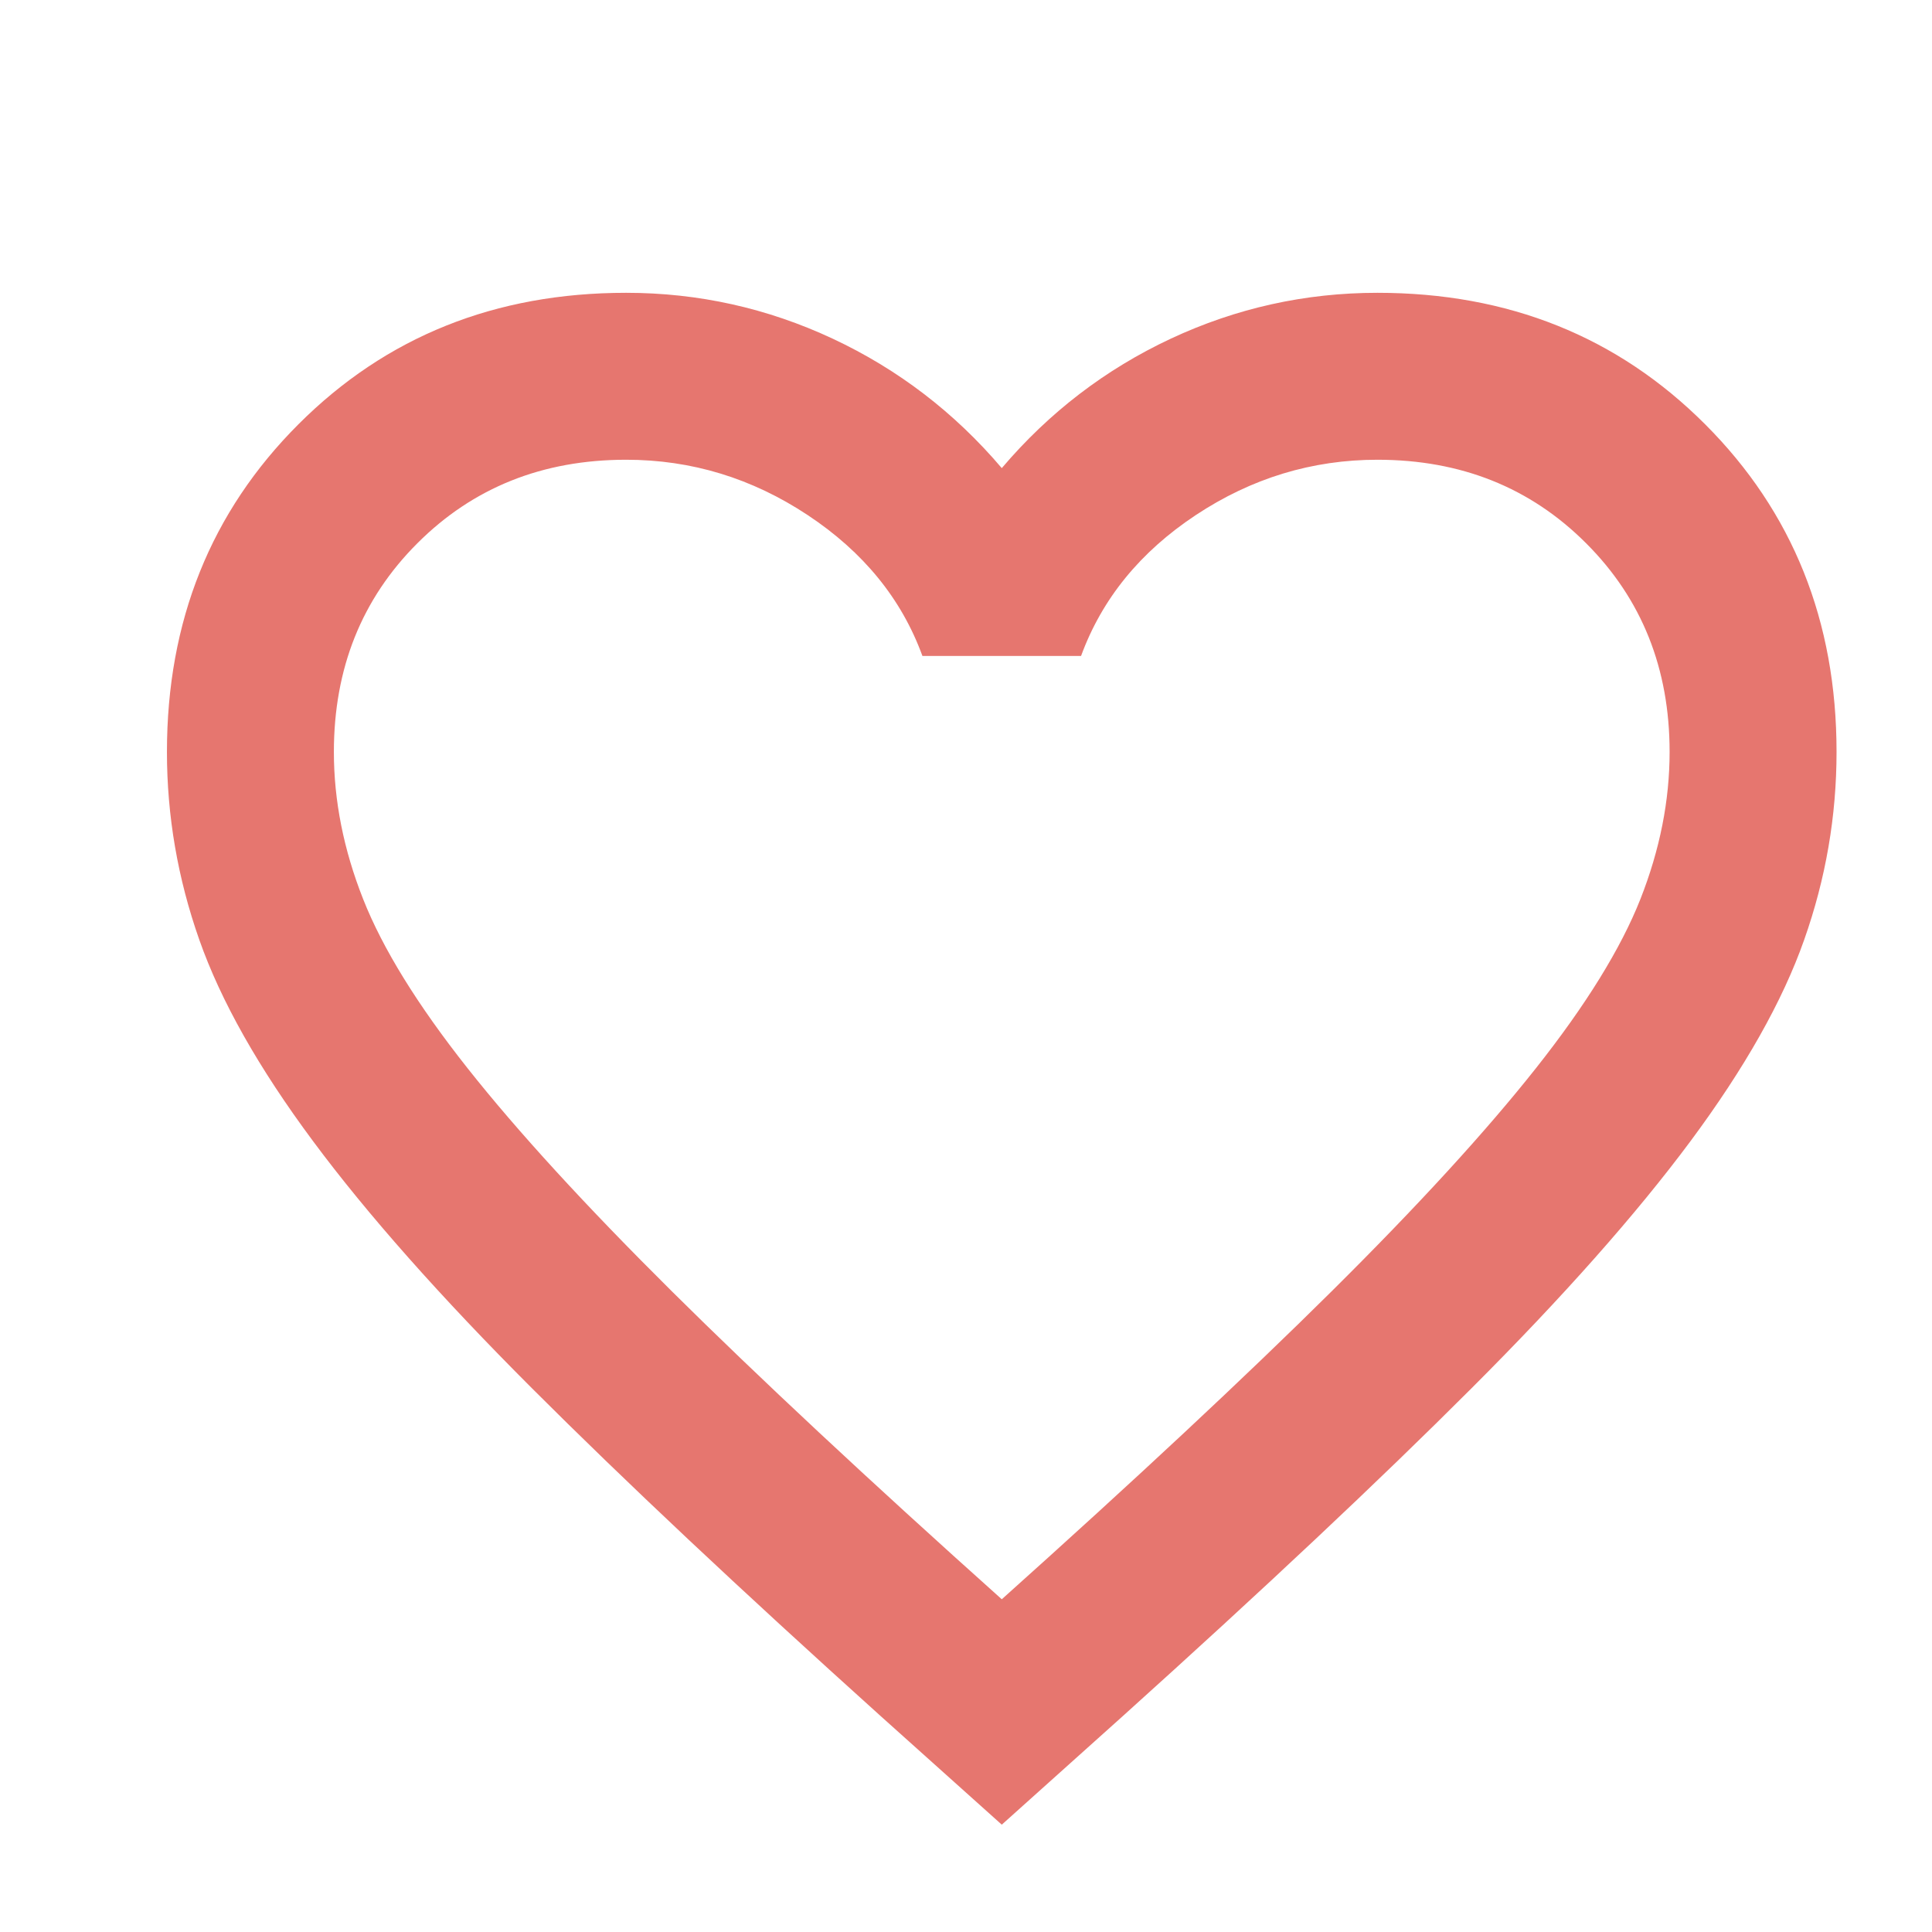<svg width="28" height="28" viewBox="0 0 27 25" fill="none" xmlns="http://www.w3.org/2000/svg">
<path d="M14 24.5L12.308 22.983C10.344 21.214 8.721 19.688 7.437 18.404C6.154 17.121 5.133 15.969 4.375 14.948C3.616 13.927 3.086 12.989 2.785 12.133C2.484 11.278 2.333 10.403 2.333 9.508C2.333 7.681 2.946 6.154 4.171 4.929C5.396 3.704 6.922 3.092 8.75 3.092C9.761 3.092 10.723 3.306 11.637 3.733C12.551 4.161 13.339 4.764 14 5.542C14.661 4.764 15.448 4.161 16.362 3.733C17.276 3.306 18.239 3.092 19.25 3.092C21.078 3.092 22.604 3.704 23.829 4.929C25.054 6.154 25.666 7.681 25.666 9.508C25.666 10.403 25.516 11.278 25.214 12.133C24.913 12.989 24.383 13.927 23.625 14.948C22.866 15.969 21.846 17.121 20.562 18.404C19.279 19.688 17.655 21.214 15.691 22.983L14 24.5ZM14 21.35C15.866 19.678 17.402 18.244 18.608 17.048C19.814 15.852 20.766 14.812 21.466 13.927C22.166 13.042 22.652 12.255 22.925 11.565C23.197 10.874 23.333 10.189 23.333 9.508C23.333 8.342 22.944 7.369 22.166 6.592C21.389 5.814 20.416 5.425 19.25 5.425C18.336 5.425 17.49 5.683 16.712 6.198C15.934 6.713 15.4 7.369 15.108 8.167H12.891C12.6 7.369 12.065 6.713 11.287 6.198C10.509 5.683 9.664 5.425 8.75 5.425C7.583 5.425 6.611 5.814 5.833 6.592C5.055 7.369 4.666 8.342 4.666 9.508C4.666 10.189 4.802 10.874 5.075 11.565C5.347 12.255 5.833 13.042 6.533 13.927C7.233 14.812 8.186 15.852 9.391 17.048C10.597 18.244 12.133 19.678 14 21.35Z" fill="#E6766F"/>
</svg>
